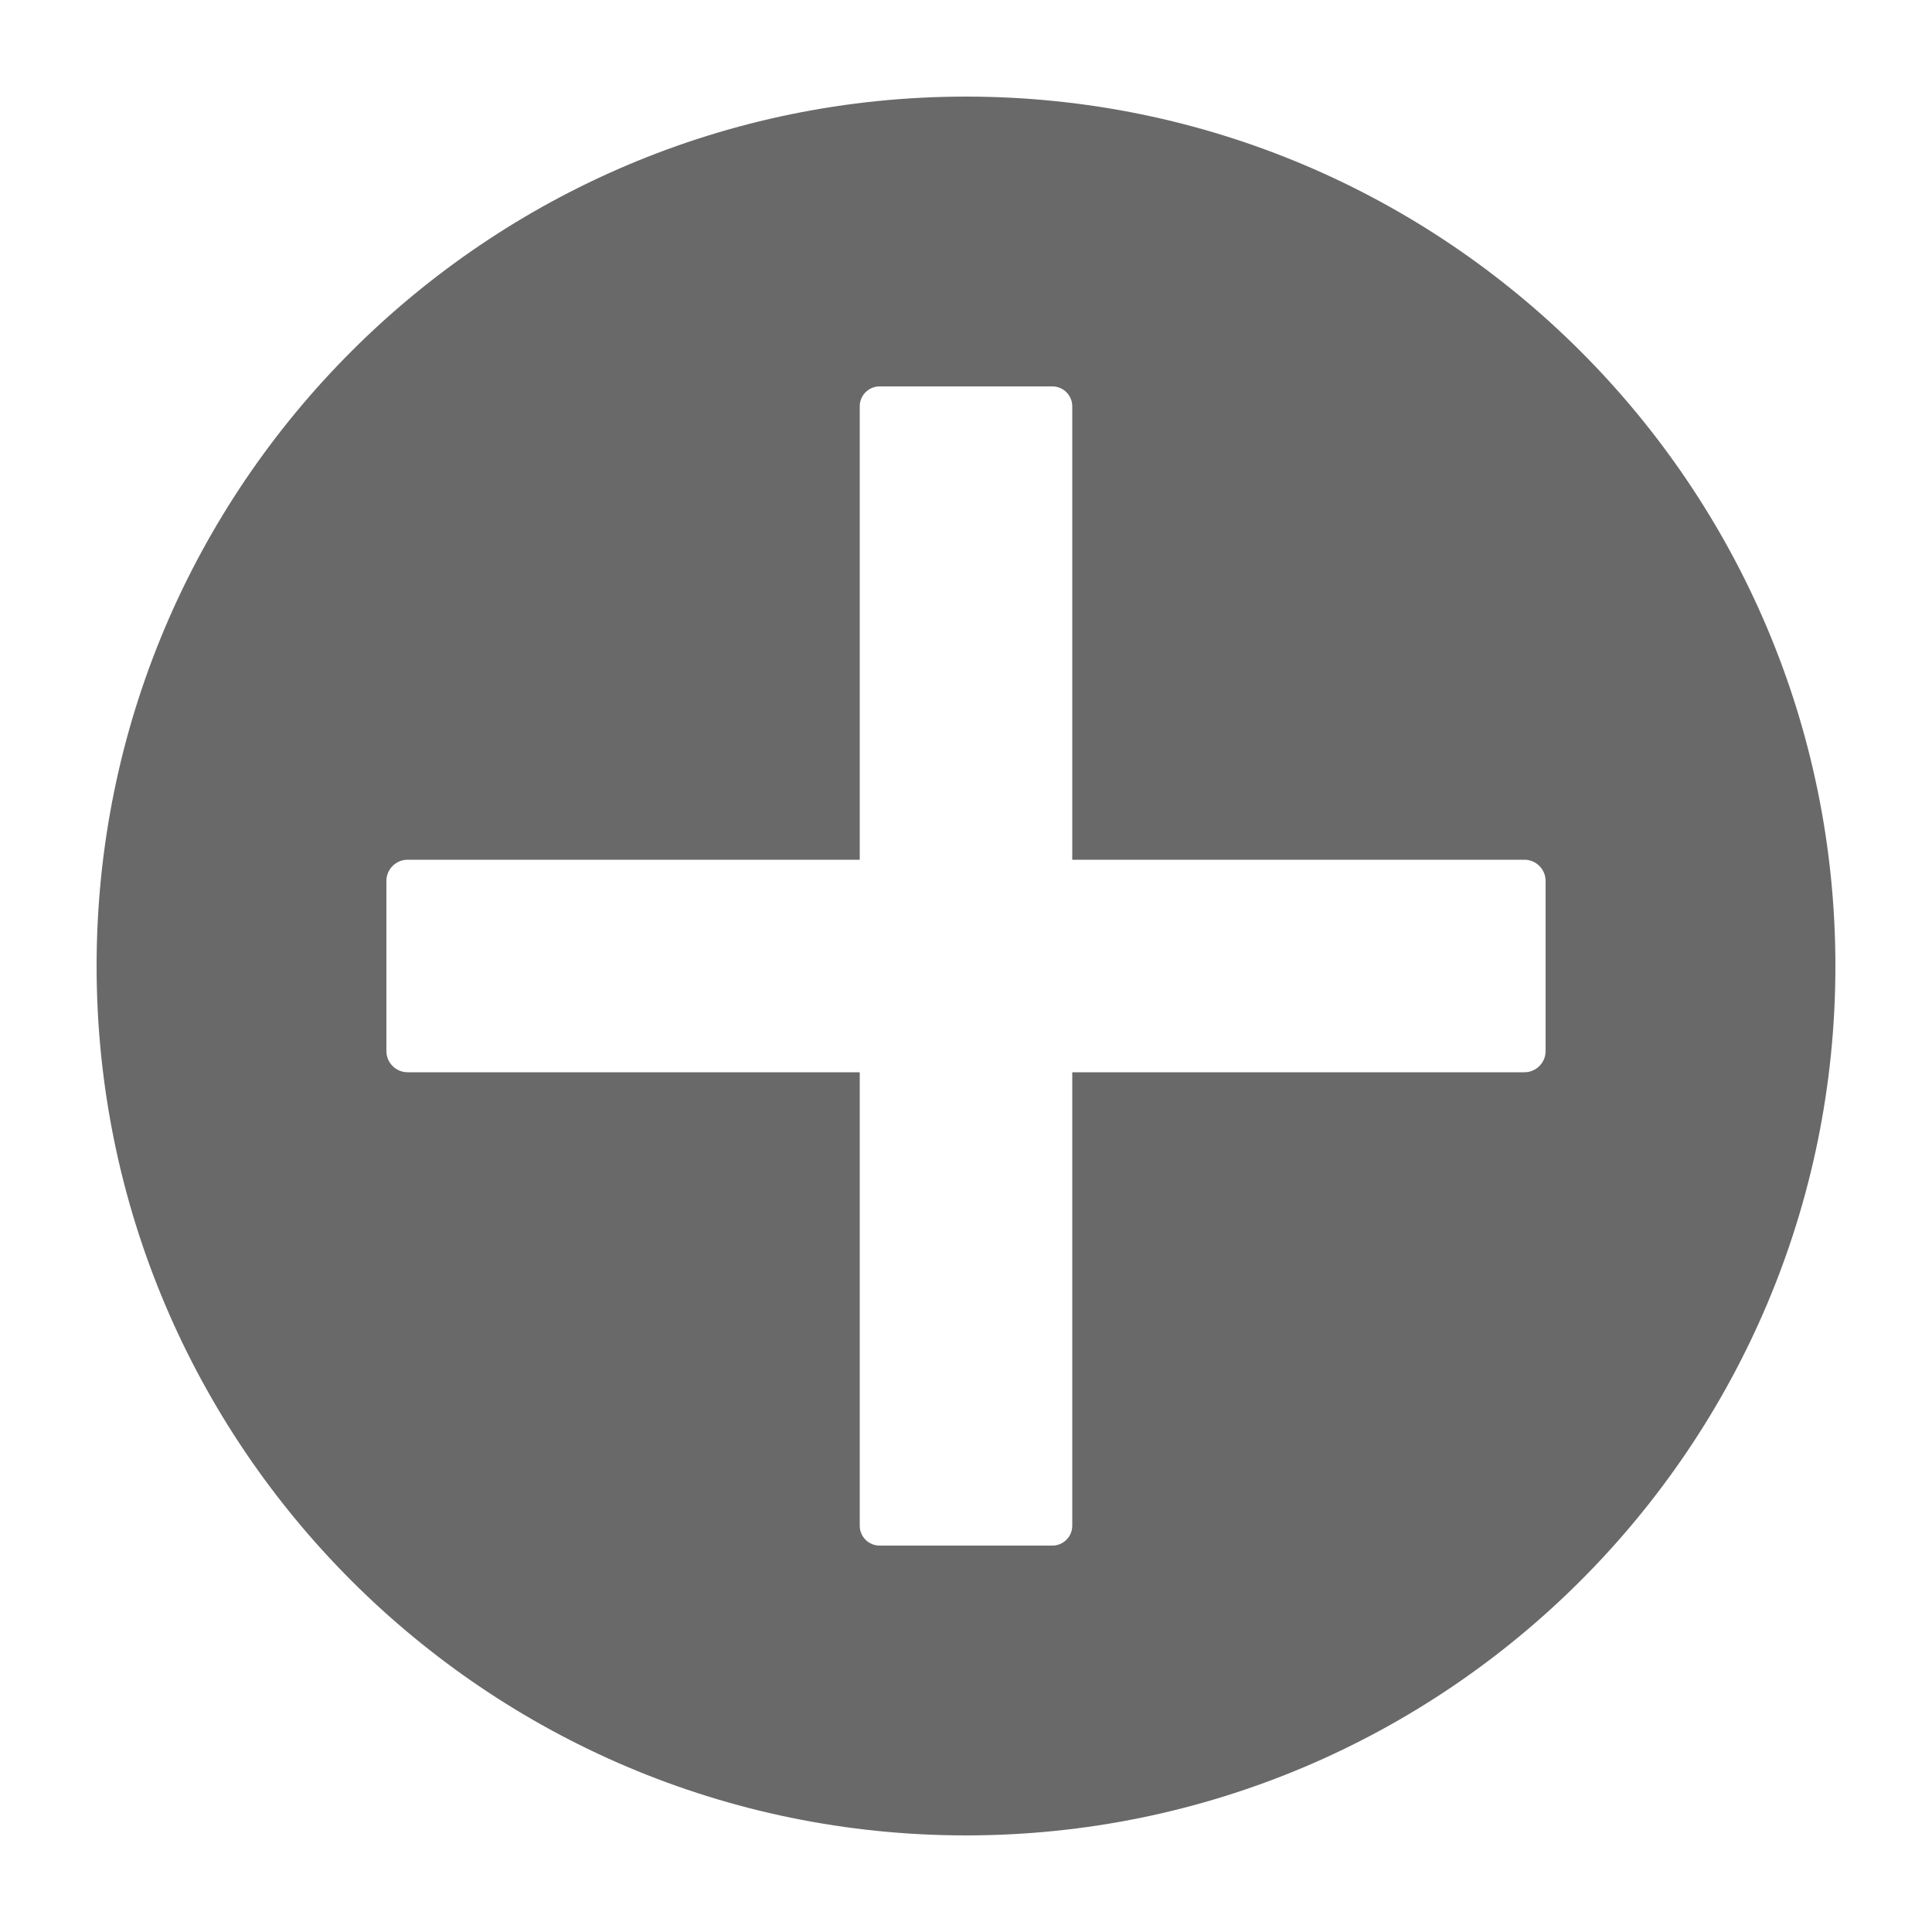 <?xml version="1.0" encoding="UTF-8" standalone="no"?>
<!DOCTYPE svg PUBLIC "-//W3C//DTD SVG 1.1//EN" "http://www.w3.org/Graphics/SVG/1.1/DTD/svg11.dtd">
<svg width="100%" height="100%" viewBox="0 0 1000 1000" version="1.1" xmlns="http://www.w3.org/2000/svg" xmlns:xlink="http://www.w3.org/1999/xlink" xml:space="preserve" xmlns:serif="http://www.serif.com/" style="fill-rule:evenodd;clip-rule:evenodd;stroke-linejoin:round;stroke-miterlimit:1.414;">
    <path d="M500,50C748.362,50 950,251.638 950,500C950,748.362 748.362,950 500,950C251.638,950 50,748.362 50,500C50,251.638 251.638,50 500,50ZM544.701,200L455.299,200C449.615,200 445,204.615 445,210.299L445,445L210.978,445C204.918,445.001 200,449.919 200,455.978L200,544.022C200,550.081 204.919,555 210.978,555L445,555L445,789.701C445,795.385 449.615,800 455.299,800L544.701,800C550.385,800 555,795.385 555,789.701L555,555L789.022,555C795.081,555 800,550.081 800,544.022L800,455.978C800,449.919 795.082,445.001 789.022,445L555,445L555,210.299C555,204.615 550.385,200 544.701,200Z" style="fill:rgb(105,105,105);"/>
</svg>
